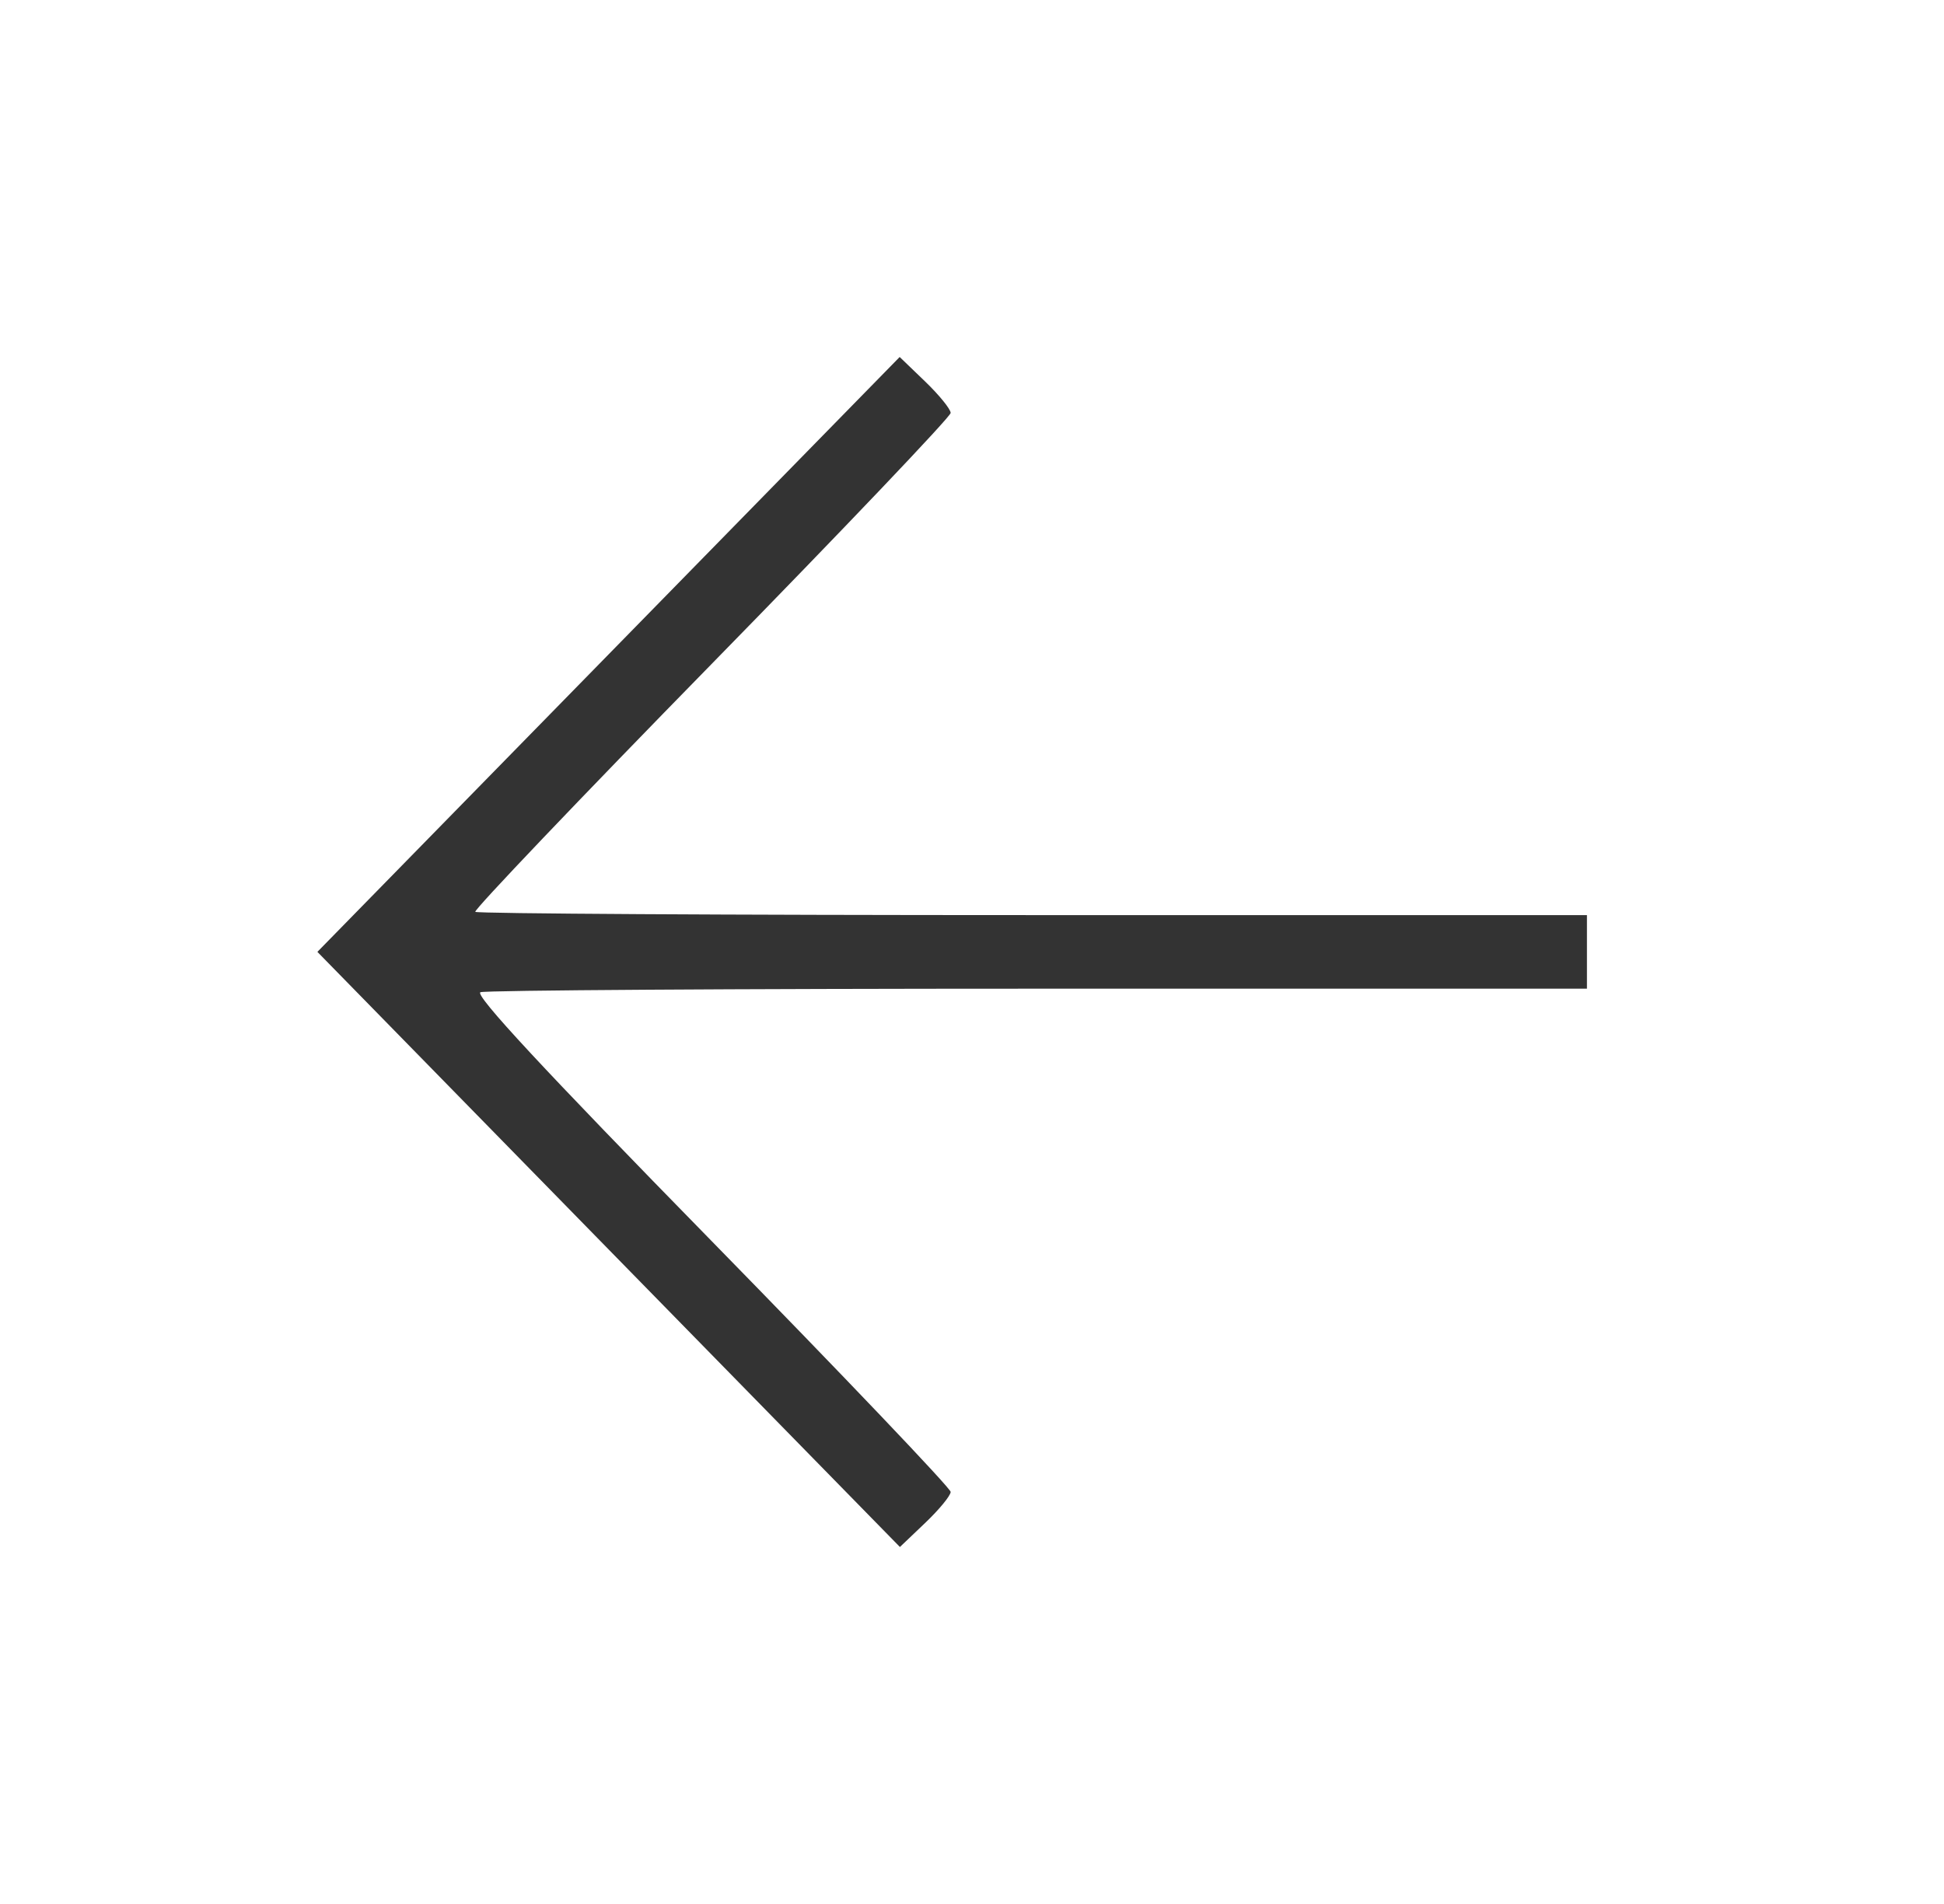 <svg width="49" height="48" viewBox="0 0 49 48" fill="none" xmlns="http://www.w3.org/2000/svg">
<path fill-rule="evenodd" clip-rule="evenodd" d="M23.322 38.391C23.674 38.055 23.962 37.705 23.962 37.611C23.962 37.518 21.244 34.666 17.922 31.272C13.706 26.965 11.951 25.076 12.11 25.014C12.234 24.965 18.561 24.925 26.168 24.925H40V23.997V23.07H26.03C18.346 23.07 12.024 23.033 11.98 22.988C11.936 22.944 14.614 20.134 17.931 16.745C21.248 13.356 23.962 10.505 23.962 10.41C23.962 10.315 23.673 9.959 23.319 9.618L22.677 9L15.338 16.499L8 23.997L15.341 31.499L22.683 39L23.322 38.391Z" fill="#333333"/>
</svg>
